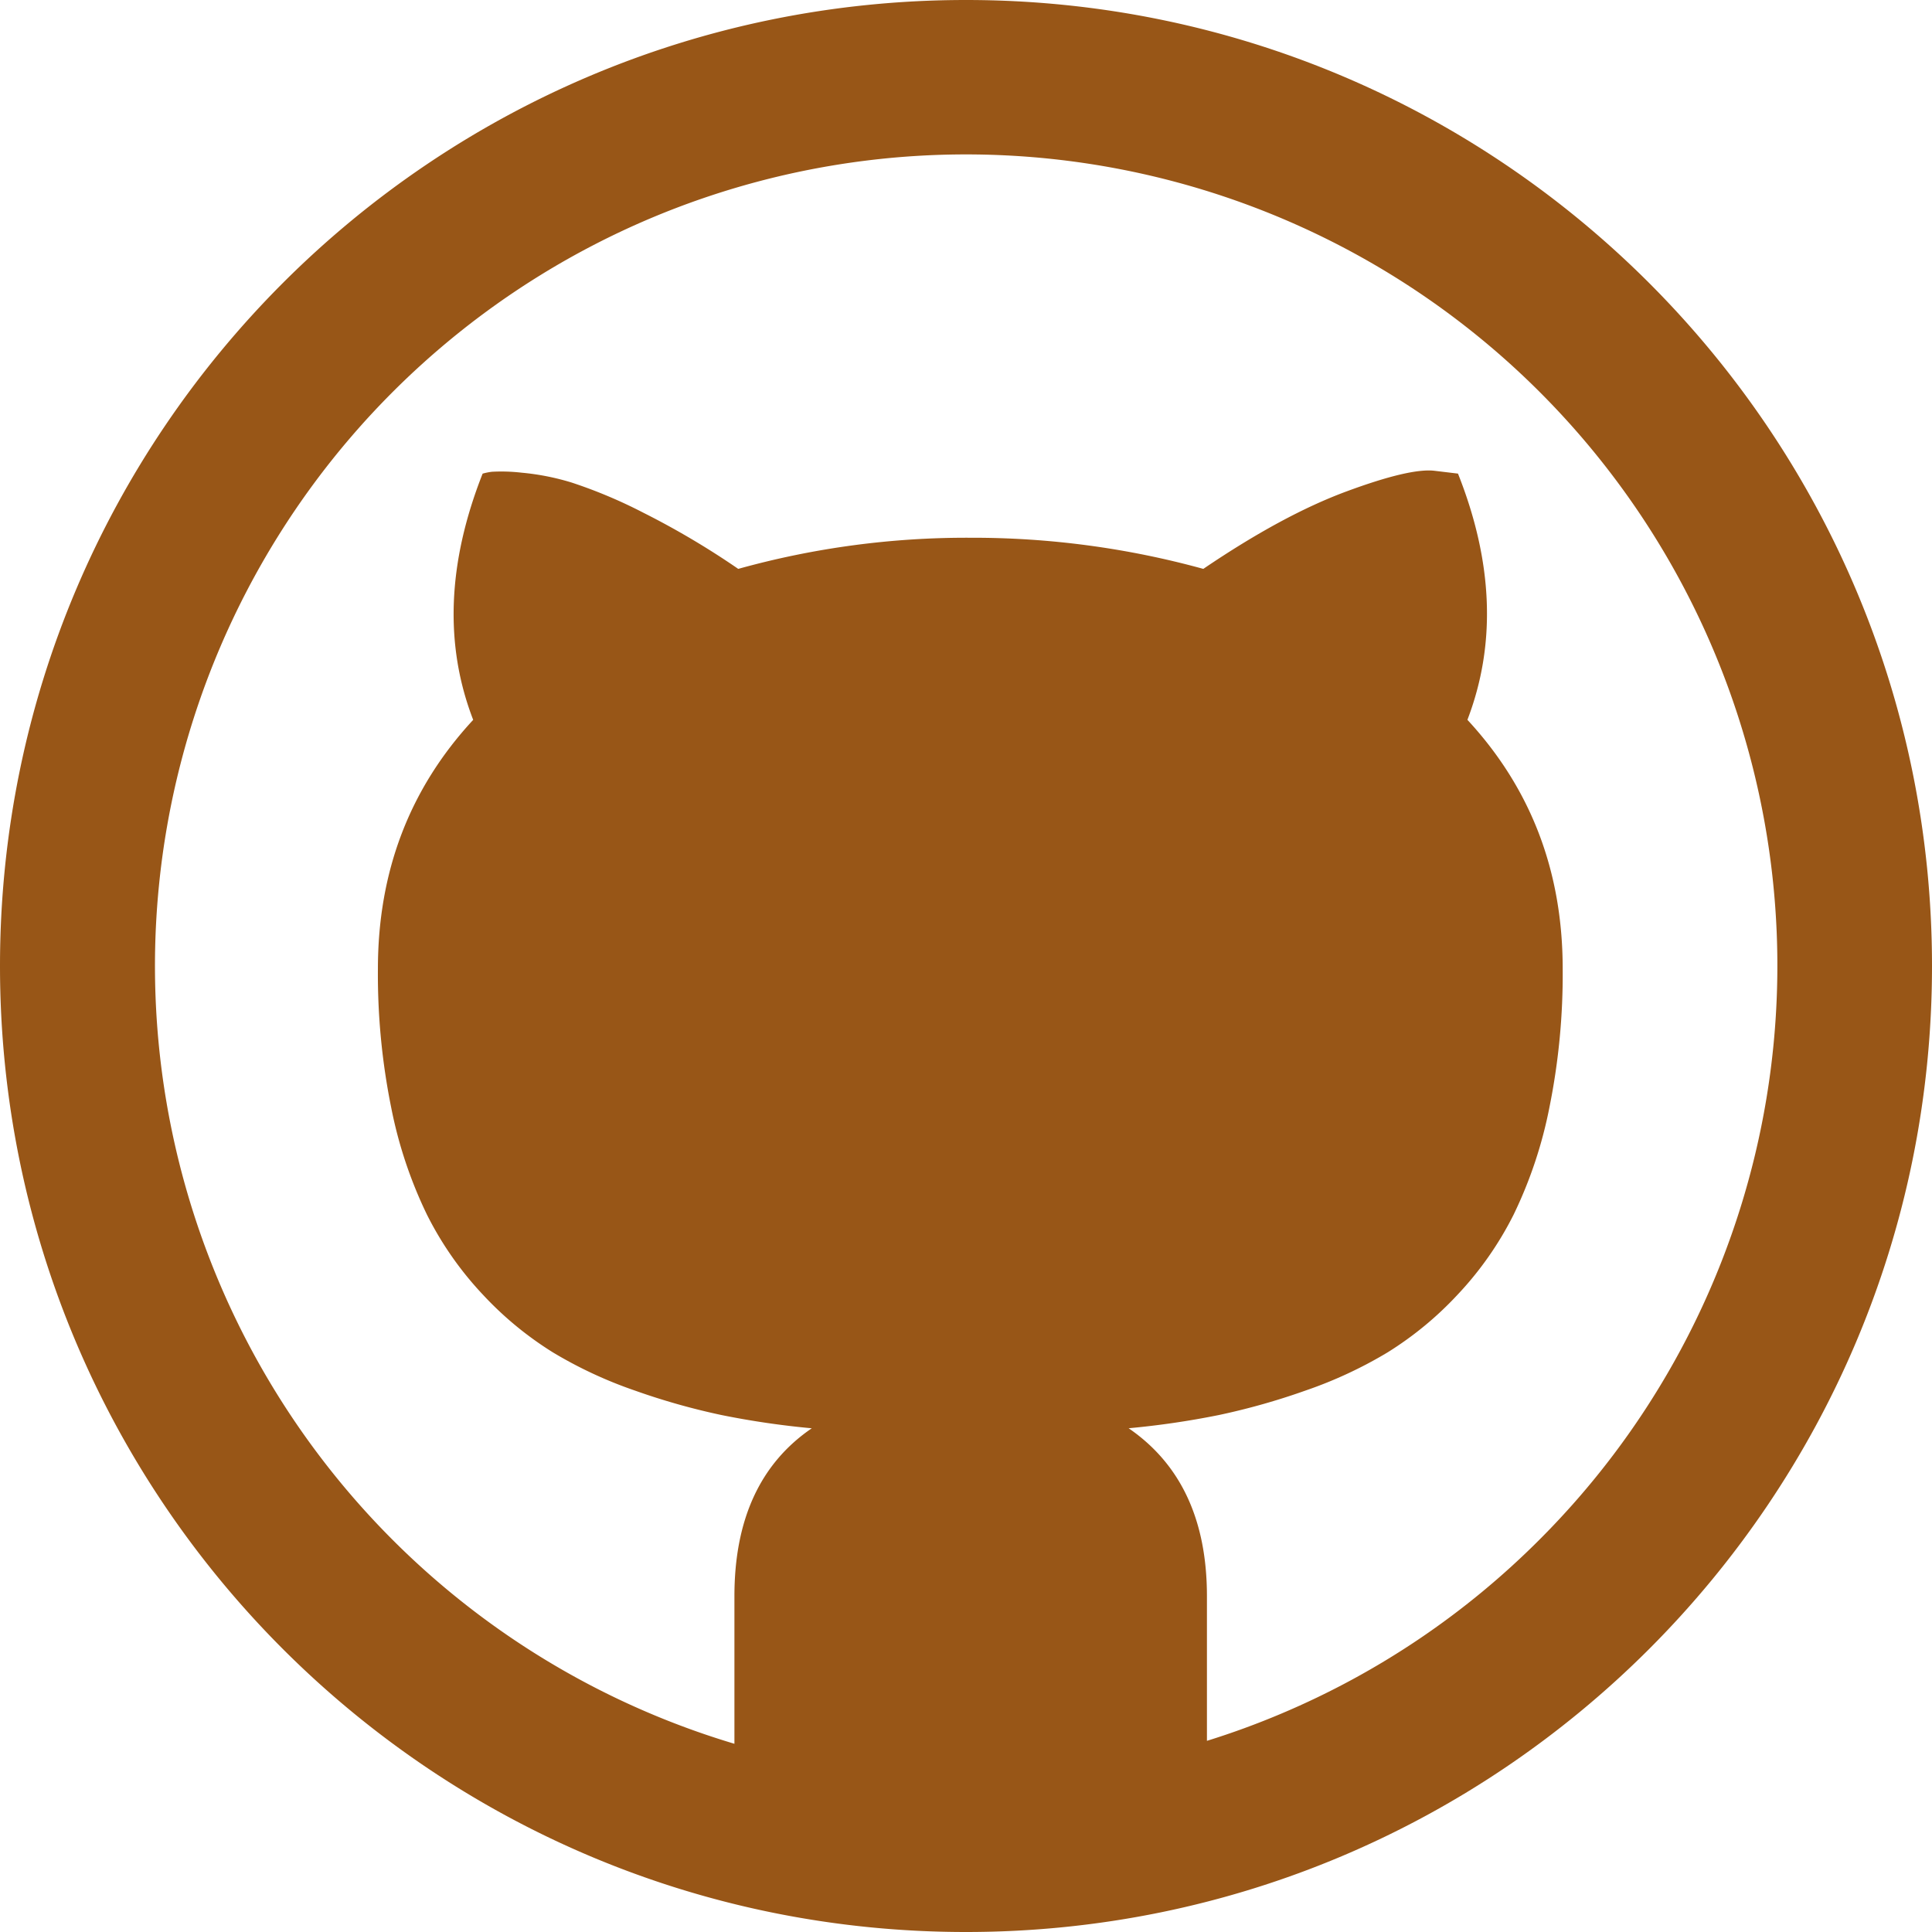 <svg xmlns="http://www.w3.org/2000/svg" viewBox="0 0 512 512"><defs><style>.cls-1{fill:#985617;}</style></defs><title>github_icon_hover</title><g id="Layer_2" data-name="Layer 2"><g id="Capa_1" data-name="Capa 1"><path class="cls-1" d="M256,0C114.61,0,0,114.61,0,256S114.61,512,256,512,512,397.39,512,256,397.39,0,256,0ZM408,408a214.35,214.35,0,0,1-68.35,46.09q-9.75,4.13-19.8,7.25V423q0-30.25-20.75-44.5A224,224,0,0,0,323,375a180.19,180.19,0,0,0,23-6.5,113.94,113.94,0,0,0,21.75-10.12,90.69,90.69,0,0,0,18.5-15.25,89.21,89.21,0,0,0,14.88-21.25,116.48,116.48,0,0,0,9.5-28.5,178,178,0,0,0,3.5-36.62q0-38.75-25.25-66,11.5-30-2.5-65.25l-6.25-.75q-6.5-.75-23.37,5.5t-37.87,20.5a230,230,0,0,0-61.75-8.25,225.51,225.51,0,0,0-61.5,8.25,214.12,214.12,0,0,0-25.12-14.87,129.34,129.34,0,0,0-19-8,65.16,65.16,0,0,0-13.25-2.62,47,47,0,0,0-7.87-.25,16,16,0,0,0-2.5.5q-14,35.5-2.5,65.25-25.25,27.25-25.25,66a178.07,178.07,0,0,0,3.5,36.63,116.53,116.53,0,0,0,9.5,28.5A89.24,89.24,0,0,0,128,343.13a90.75,90.75,0,0,0,18.5,15.25,114,114,0,0,0,21.75,10.13,180.24,180.24,0,0,0,23,6.5,224.05,224.05,0,0,0,23.88,3.5q-20.5,14-20.5,44.5v39.11a215.13,215.13,0,0,1-22.3-404.24A215,215,0,0,1,408,408Z"/></g></g></svg>